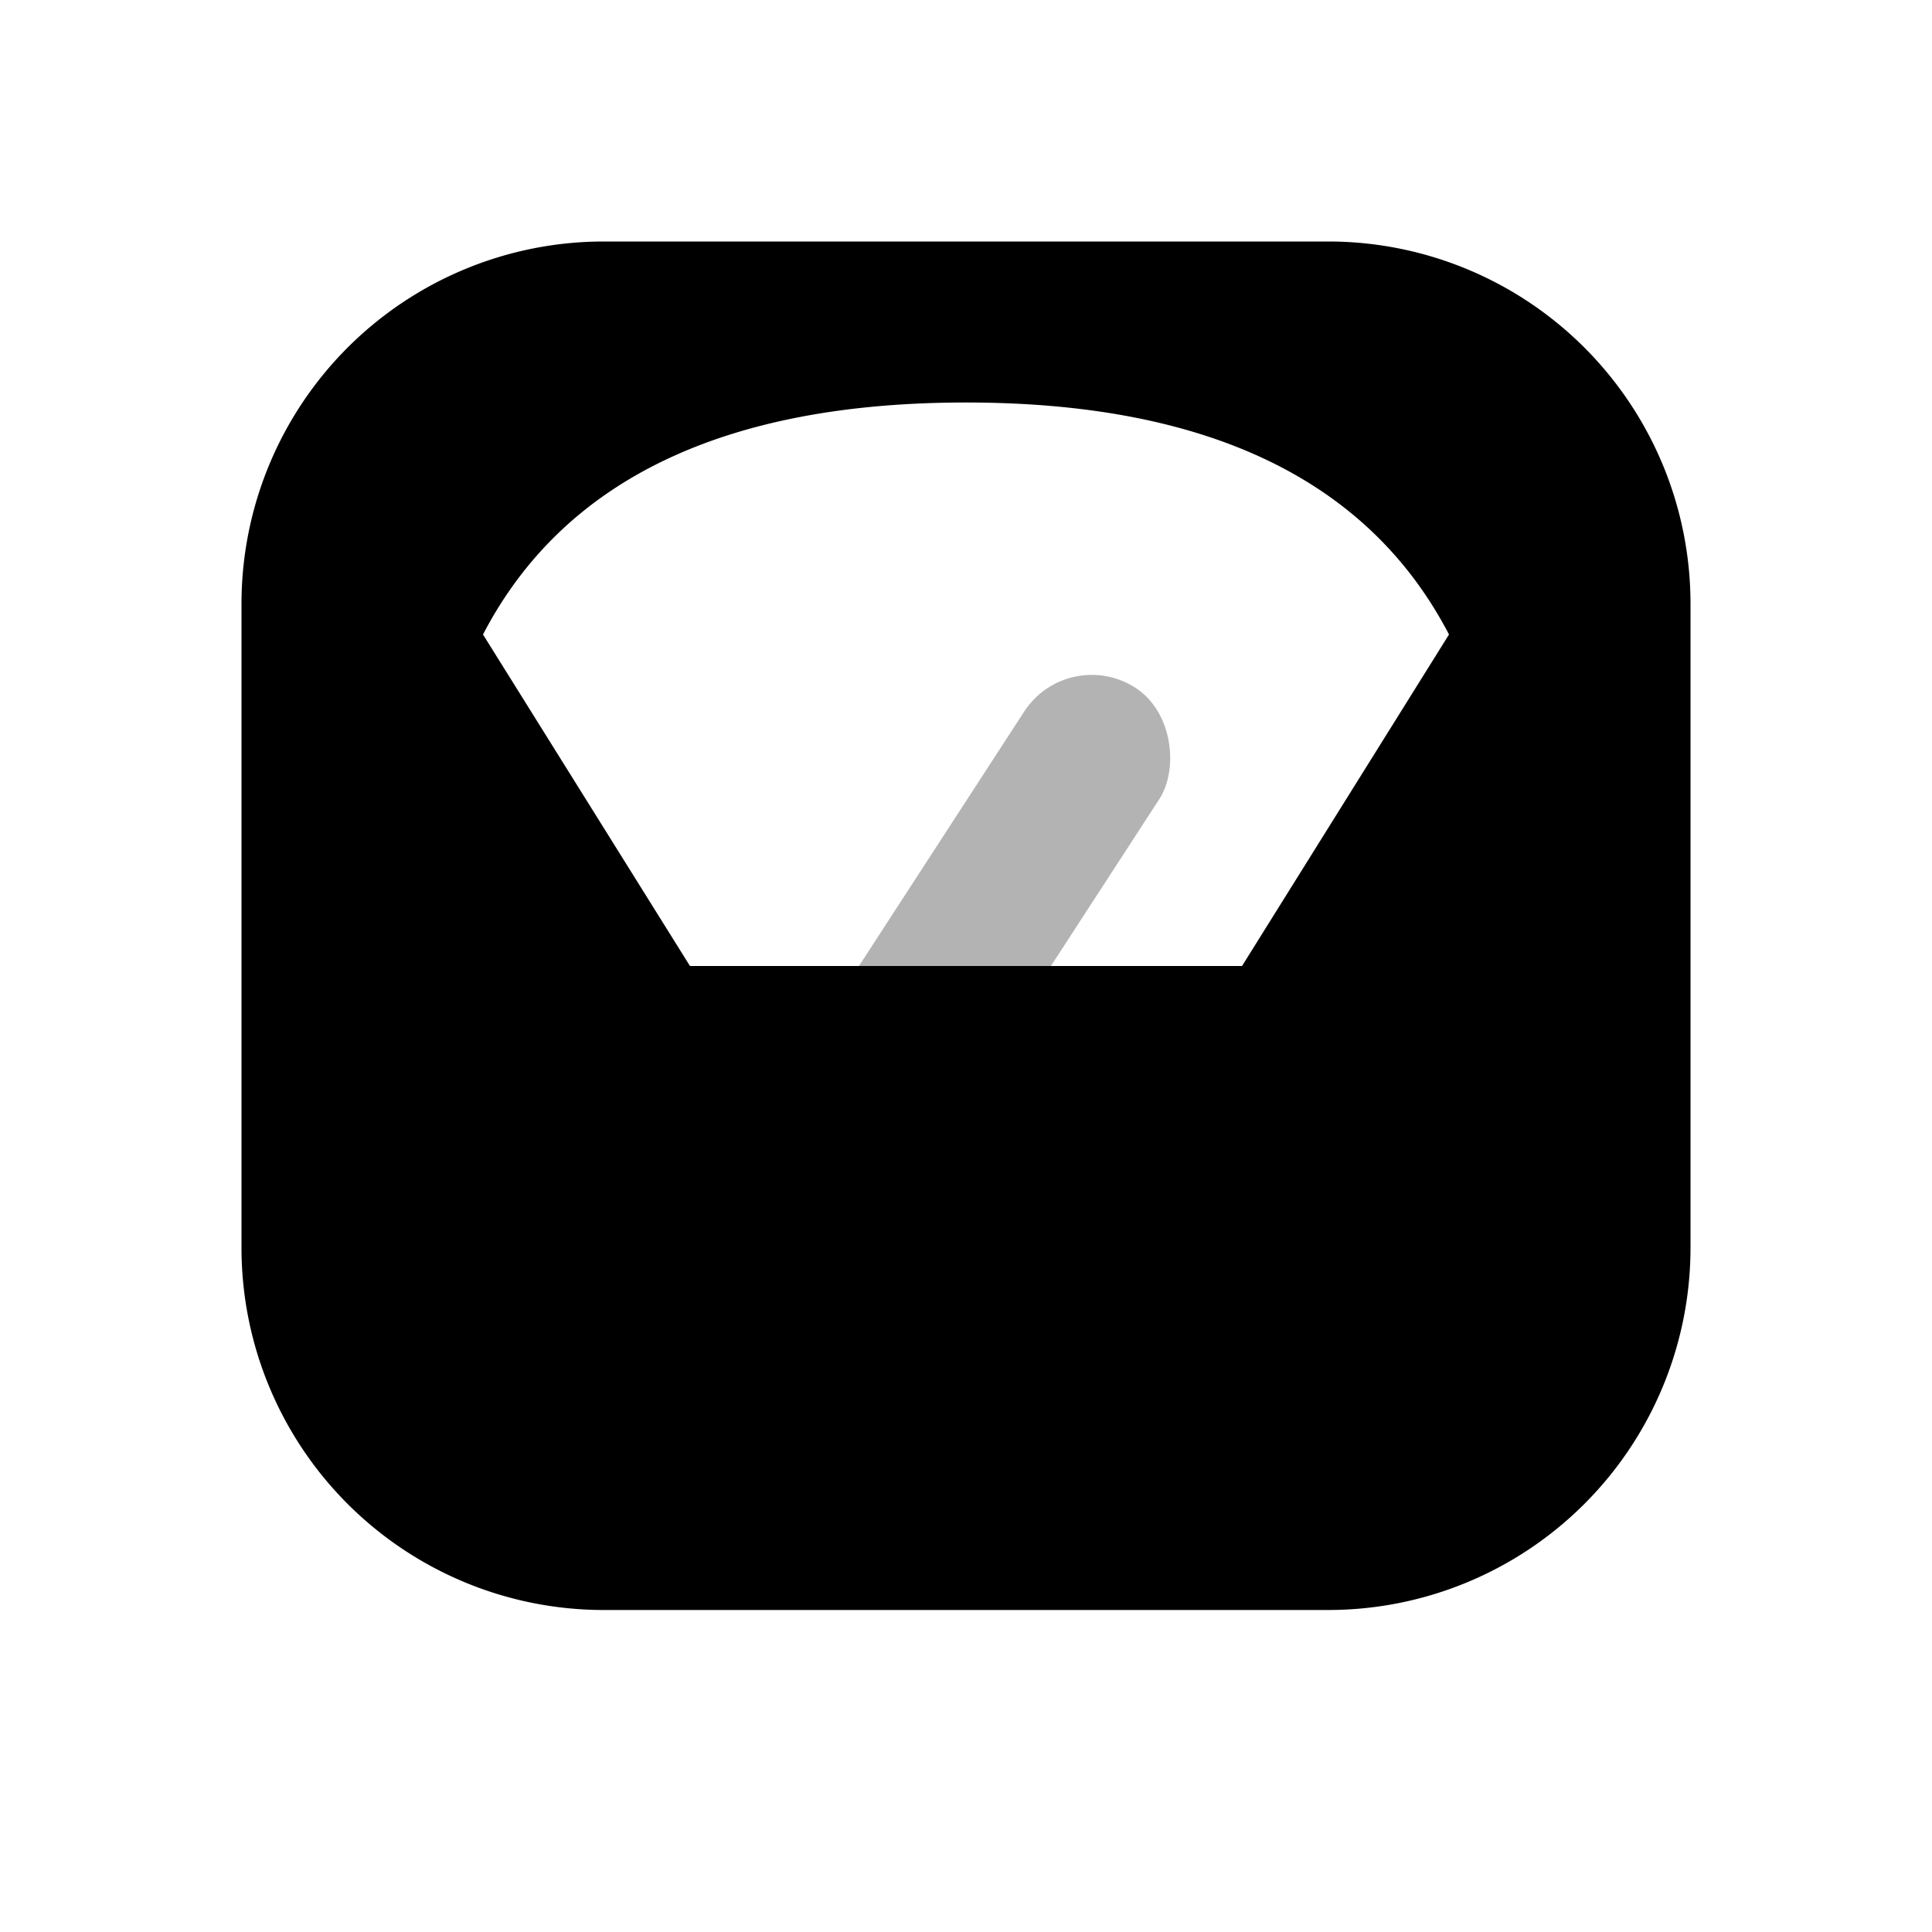 <svg width="24" height="24" xmlns="http://www.w3.org/2000/svg"><g fill="none" fill-rule="evenodd"><path d="M0 0H24V24H0z"/><rect fill="#000" opacity=".3" transform="rotate(33 12.023 11.753)" x="11.023" y="7.928" width="2" height="7.65" rx="1"/><path d="M7.5 3h9A4.5 4.5 0 0 1 21 7.5v8a4.5 4.5 0 0 1-4.5 4.5h-9A4.5 4.5 0 0 1 3 15.5v-8A4.5 4.5 0 0 1 7.5 3zM6 7.882L8.571 12h6.858L18 7.882C17 5.961 15 5 12 5s-5 .96-6 2.882z" fill="#000"/></g></svg>
